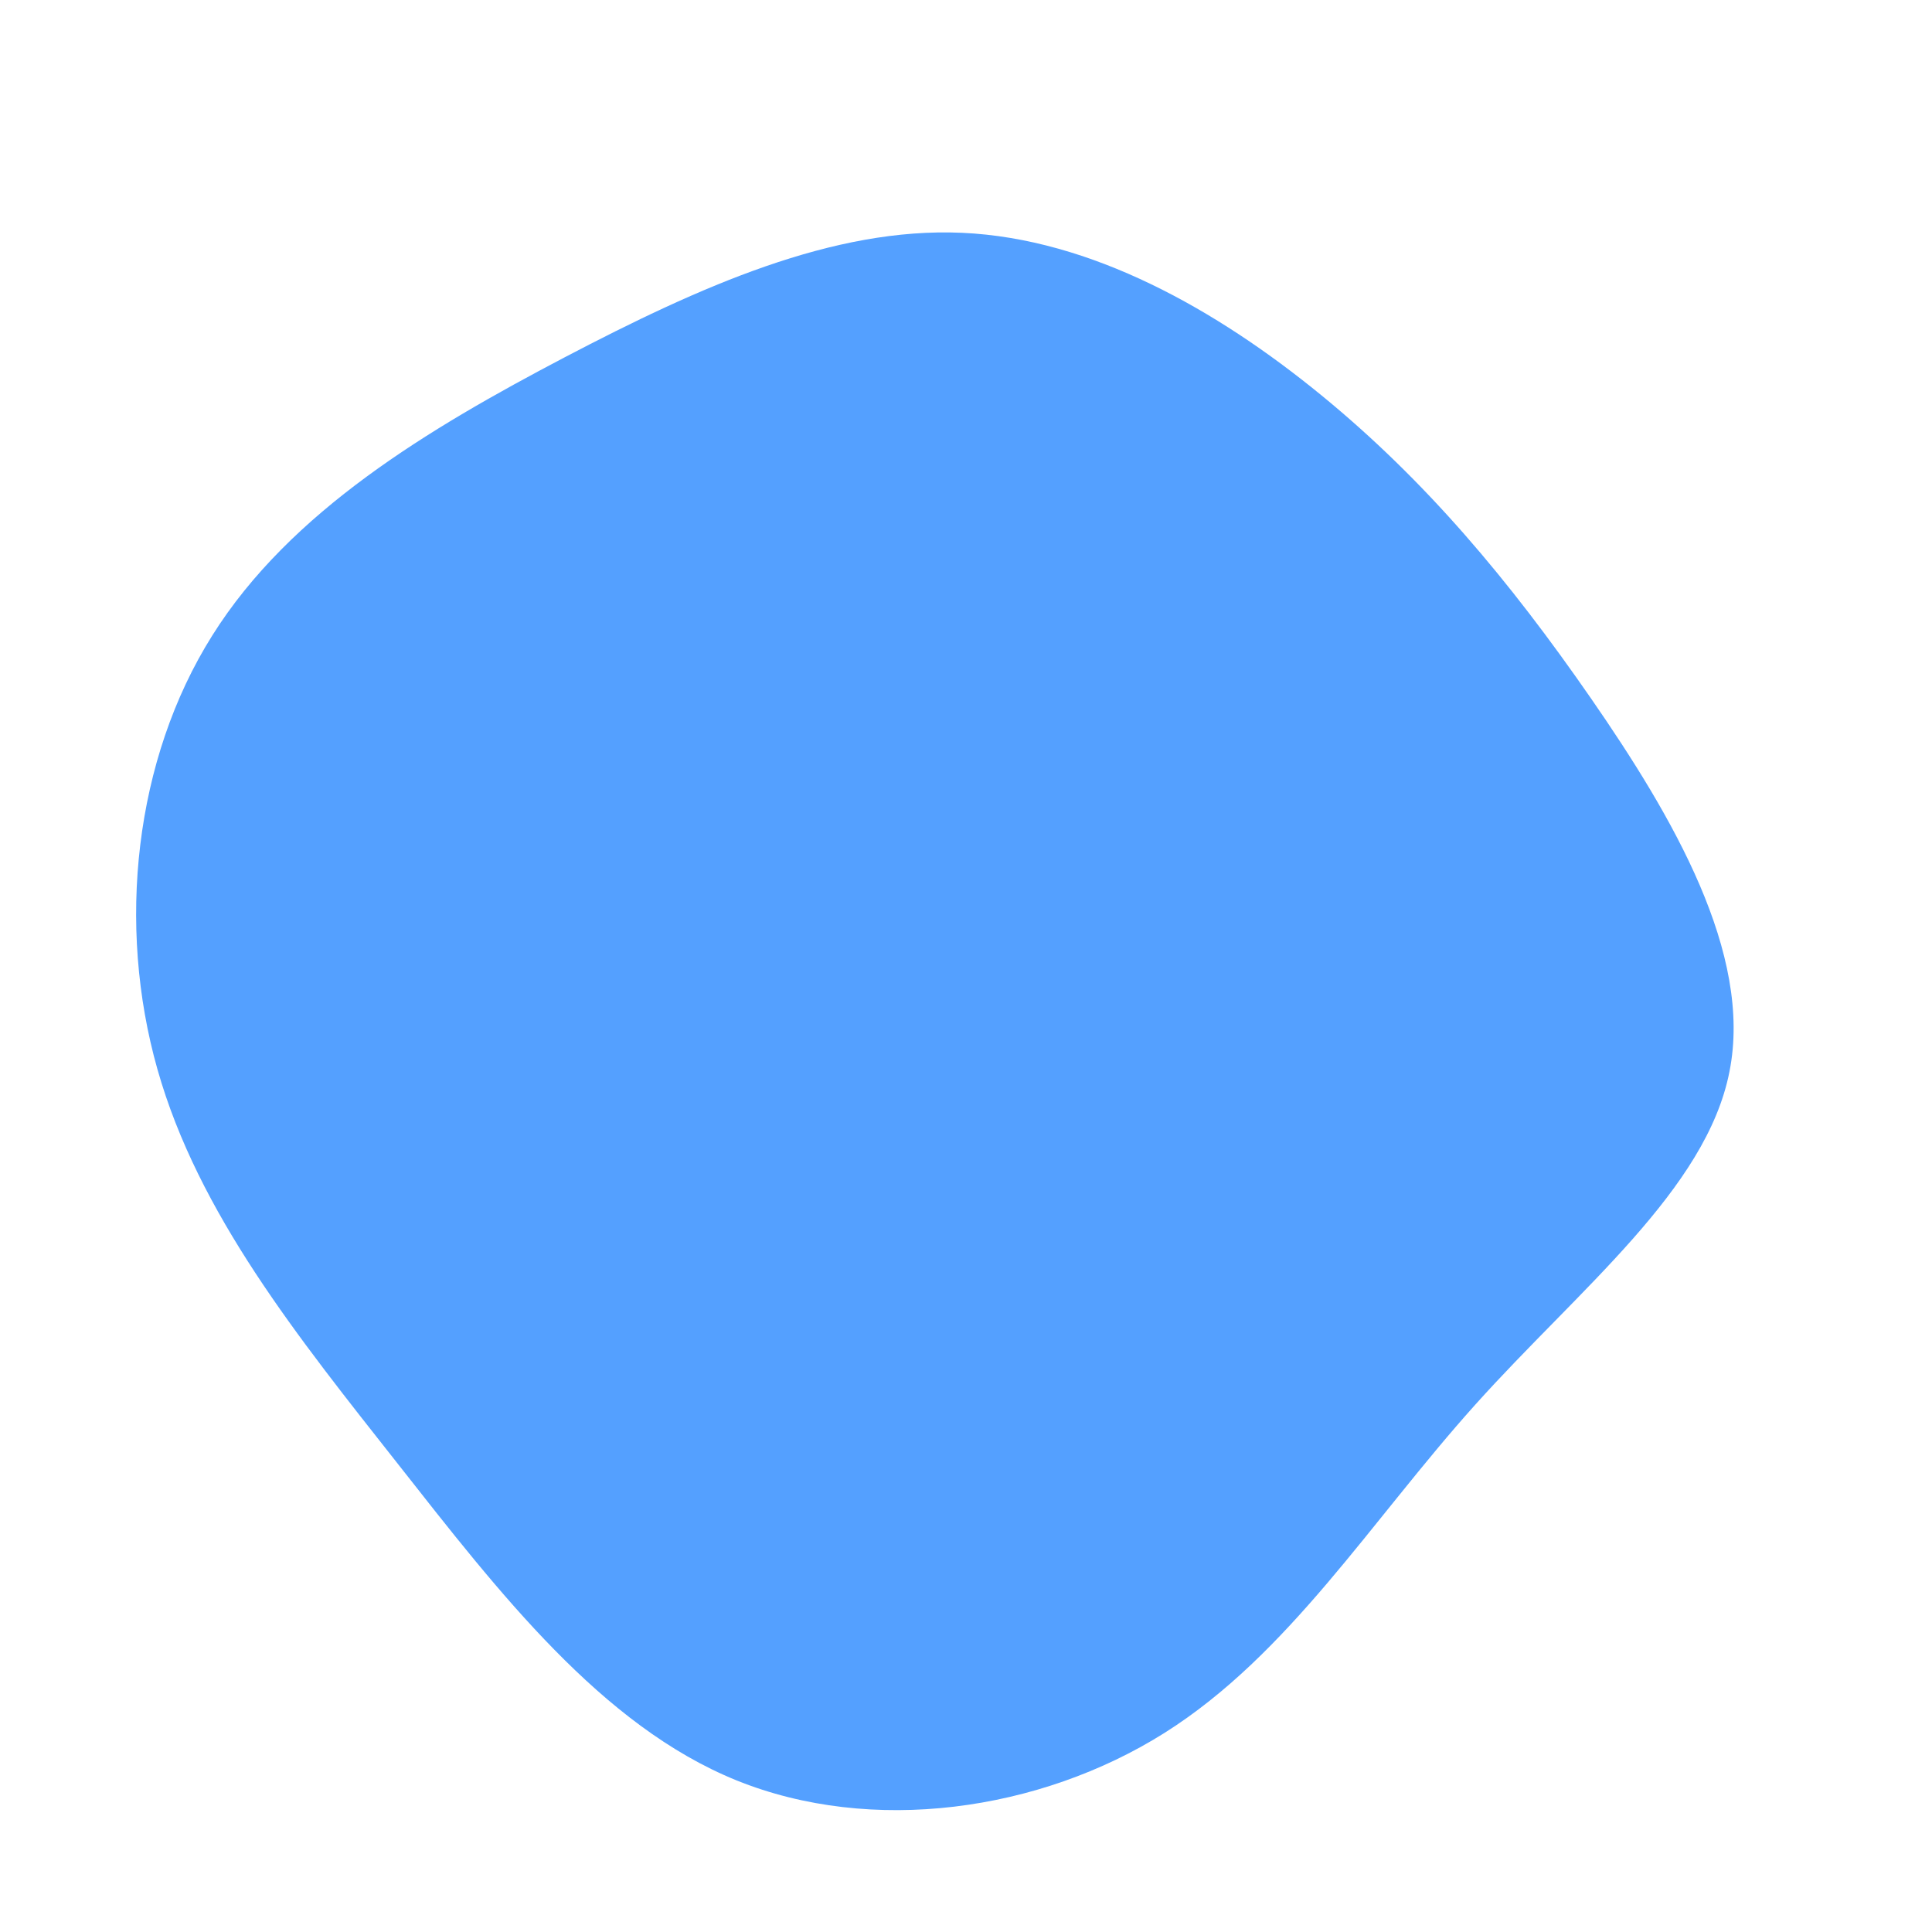 <svg width="600" height="600" viewBox="0 0 600 600" xmlns="http://www.w3.org/2000/svg"><path d="M410.3 122.7c32.4 26.5 58.4 57.5 83.8 94.2s50.3 79.3 43 115.9c-7.2 36.7-46.6 67.4-79 103.5-32.4 36.1-57.8 77.5-96.5 101.9-38.8 24.4-90.9 31.7-132.9 14.7-41.9-17-73.7-58.3-105-98.1-31.3-39.7-62.1-77.9-74.8-122.7-12.7-44.8-7.2-96.2 17-134.7 24.2-38.6 67.3-64.3 109.4-86.4 42.2-22.1 83.4-40.5 123.5-38.7 40.1 1.8 79.1 23.9 111.5 50.4z" fill="#54a0ff"/></svg>